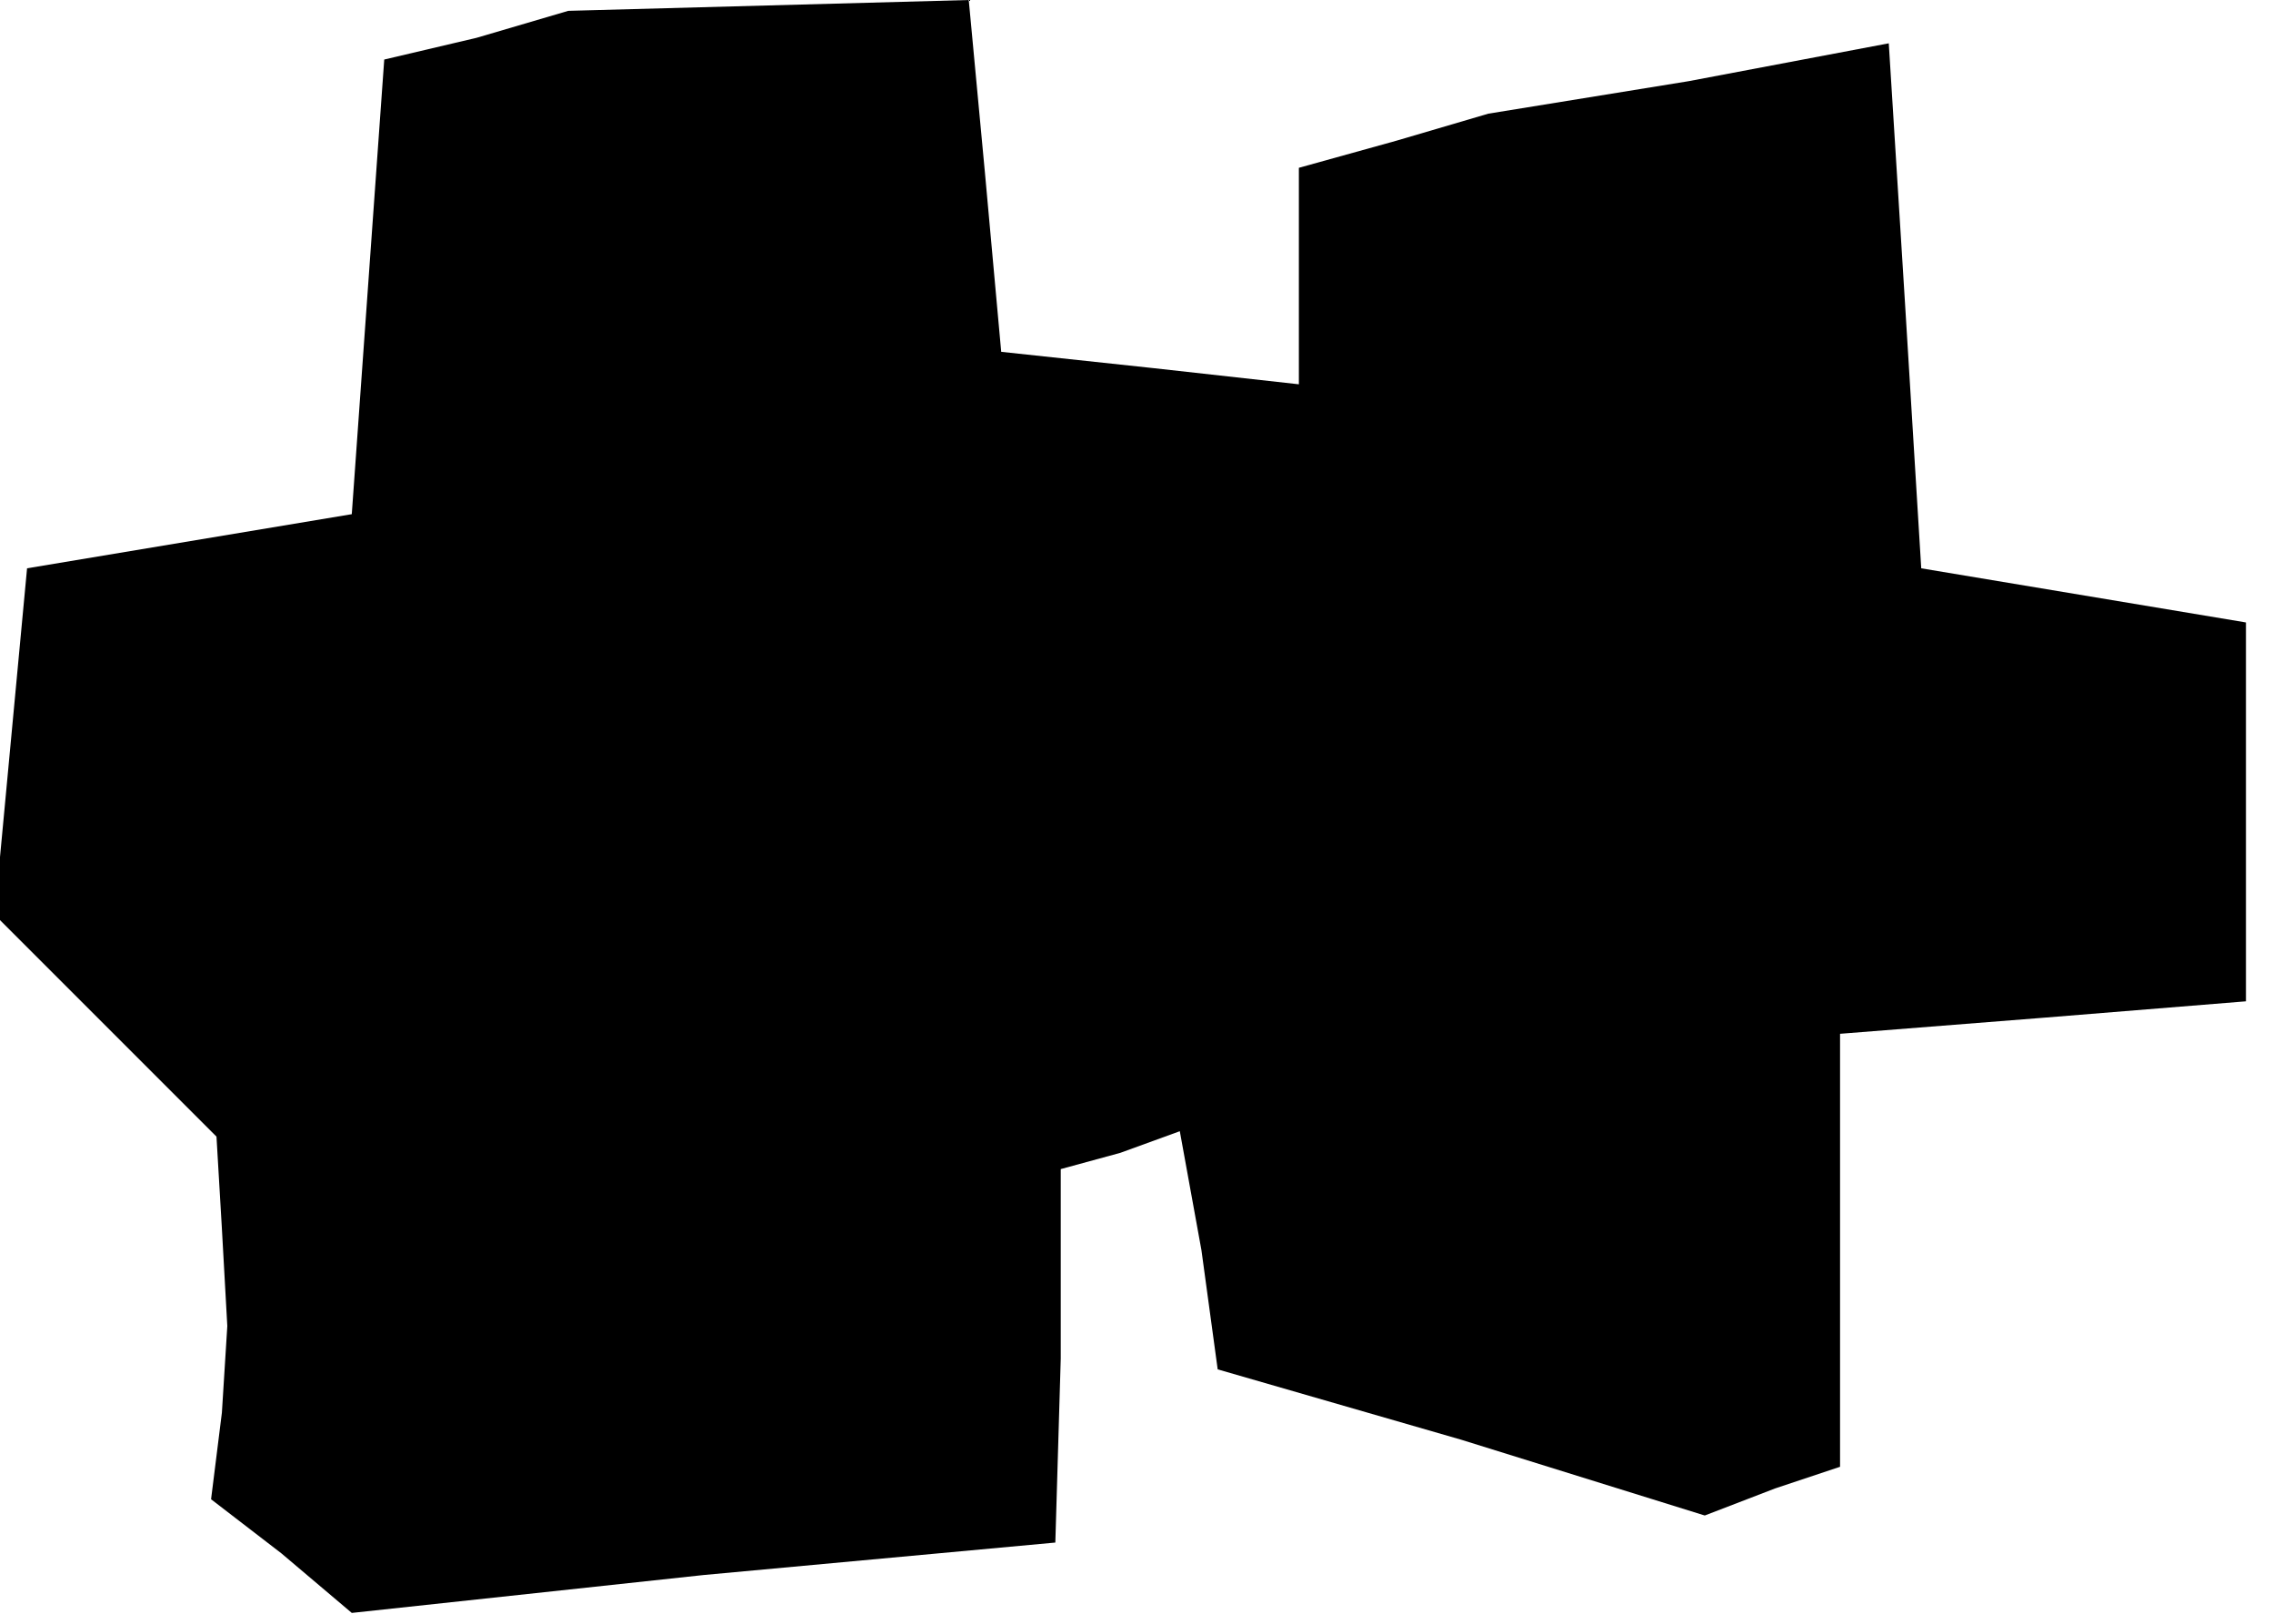 <?xml version="1.0" standalone="no"?>
<!DOCTYPE svg PUBLIC "-//W3C//DTD SVG 20010904//EN"
 "http://www.w3.org/TR/2001/REC-SVG-20010904/DTD/svg10.dtd">
<svg version="1.0" xmlns="http://www.w3.org/2000/svg"
 width="42pt" height="30pt" viewBox="0 0 42 30"
 preserveAspectRatio="xMidYMid meet">
<g transform="translate(0,30) scale(0.1,-0.1)"
fill="#000000" stroke="none">
<path d="M88 293 l-17 -4 -3 -42 -3 -42 -30 -5 -30 -5 -3 -32 -3 -32 20 -20
21 -21 1 -17 1 -18 -1 -16 -2 -16 13 -10 13 -11 65 7 65 6 1 34 0 35 11 3 11
4 4 -22 3 -22 45 -13 45 -14 13 5 12 4 0 40 0 40 38 3 37 3 0 35 0 35 -30 5
-30 5 -3 49 -3 48 -37 -7 -37 -6 -17 -5 -18 -5 0 -20 0 -20 -27 3 -28 3 -3 33
-3 32 -37 -1 -37 -1 -17 -5z"/>
</g>
</svg>
